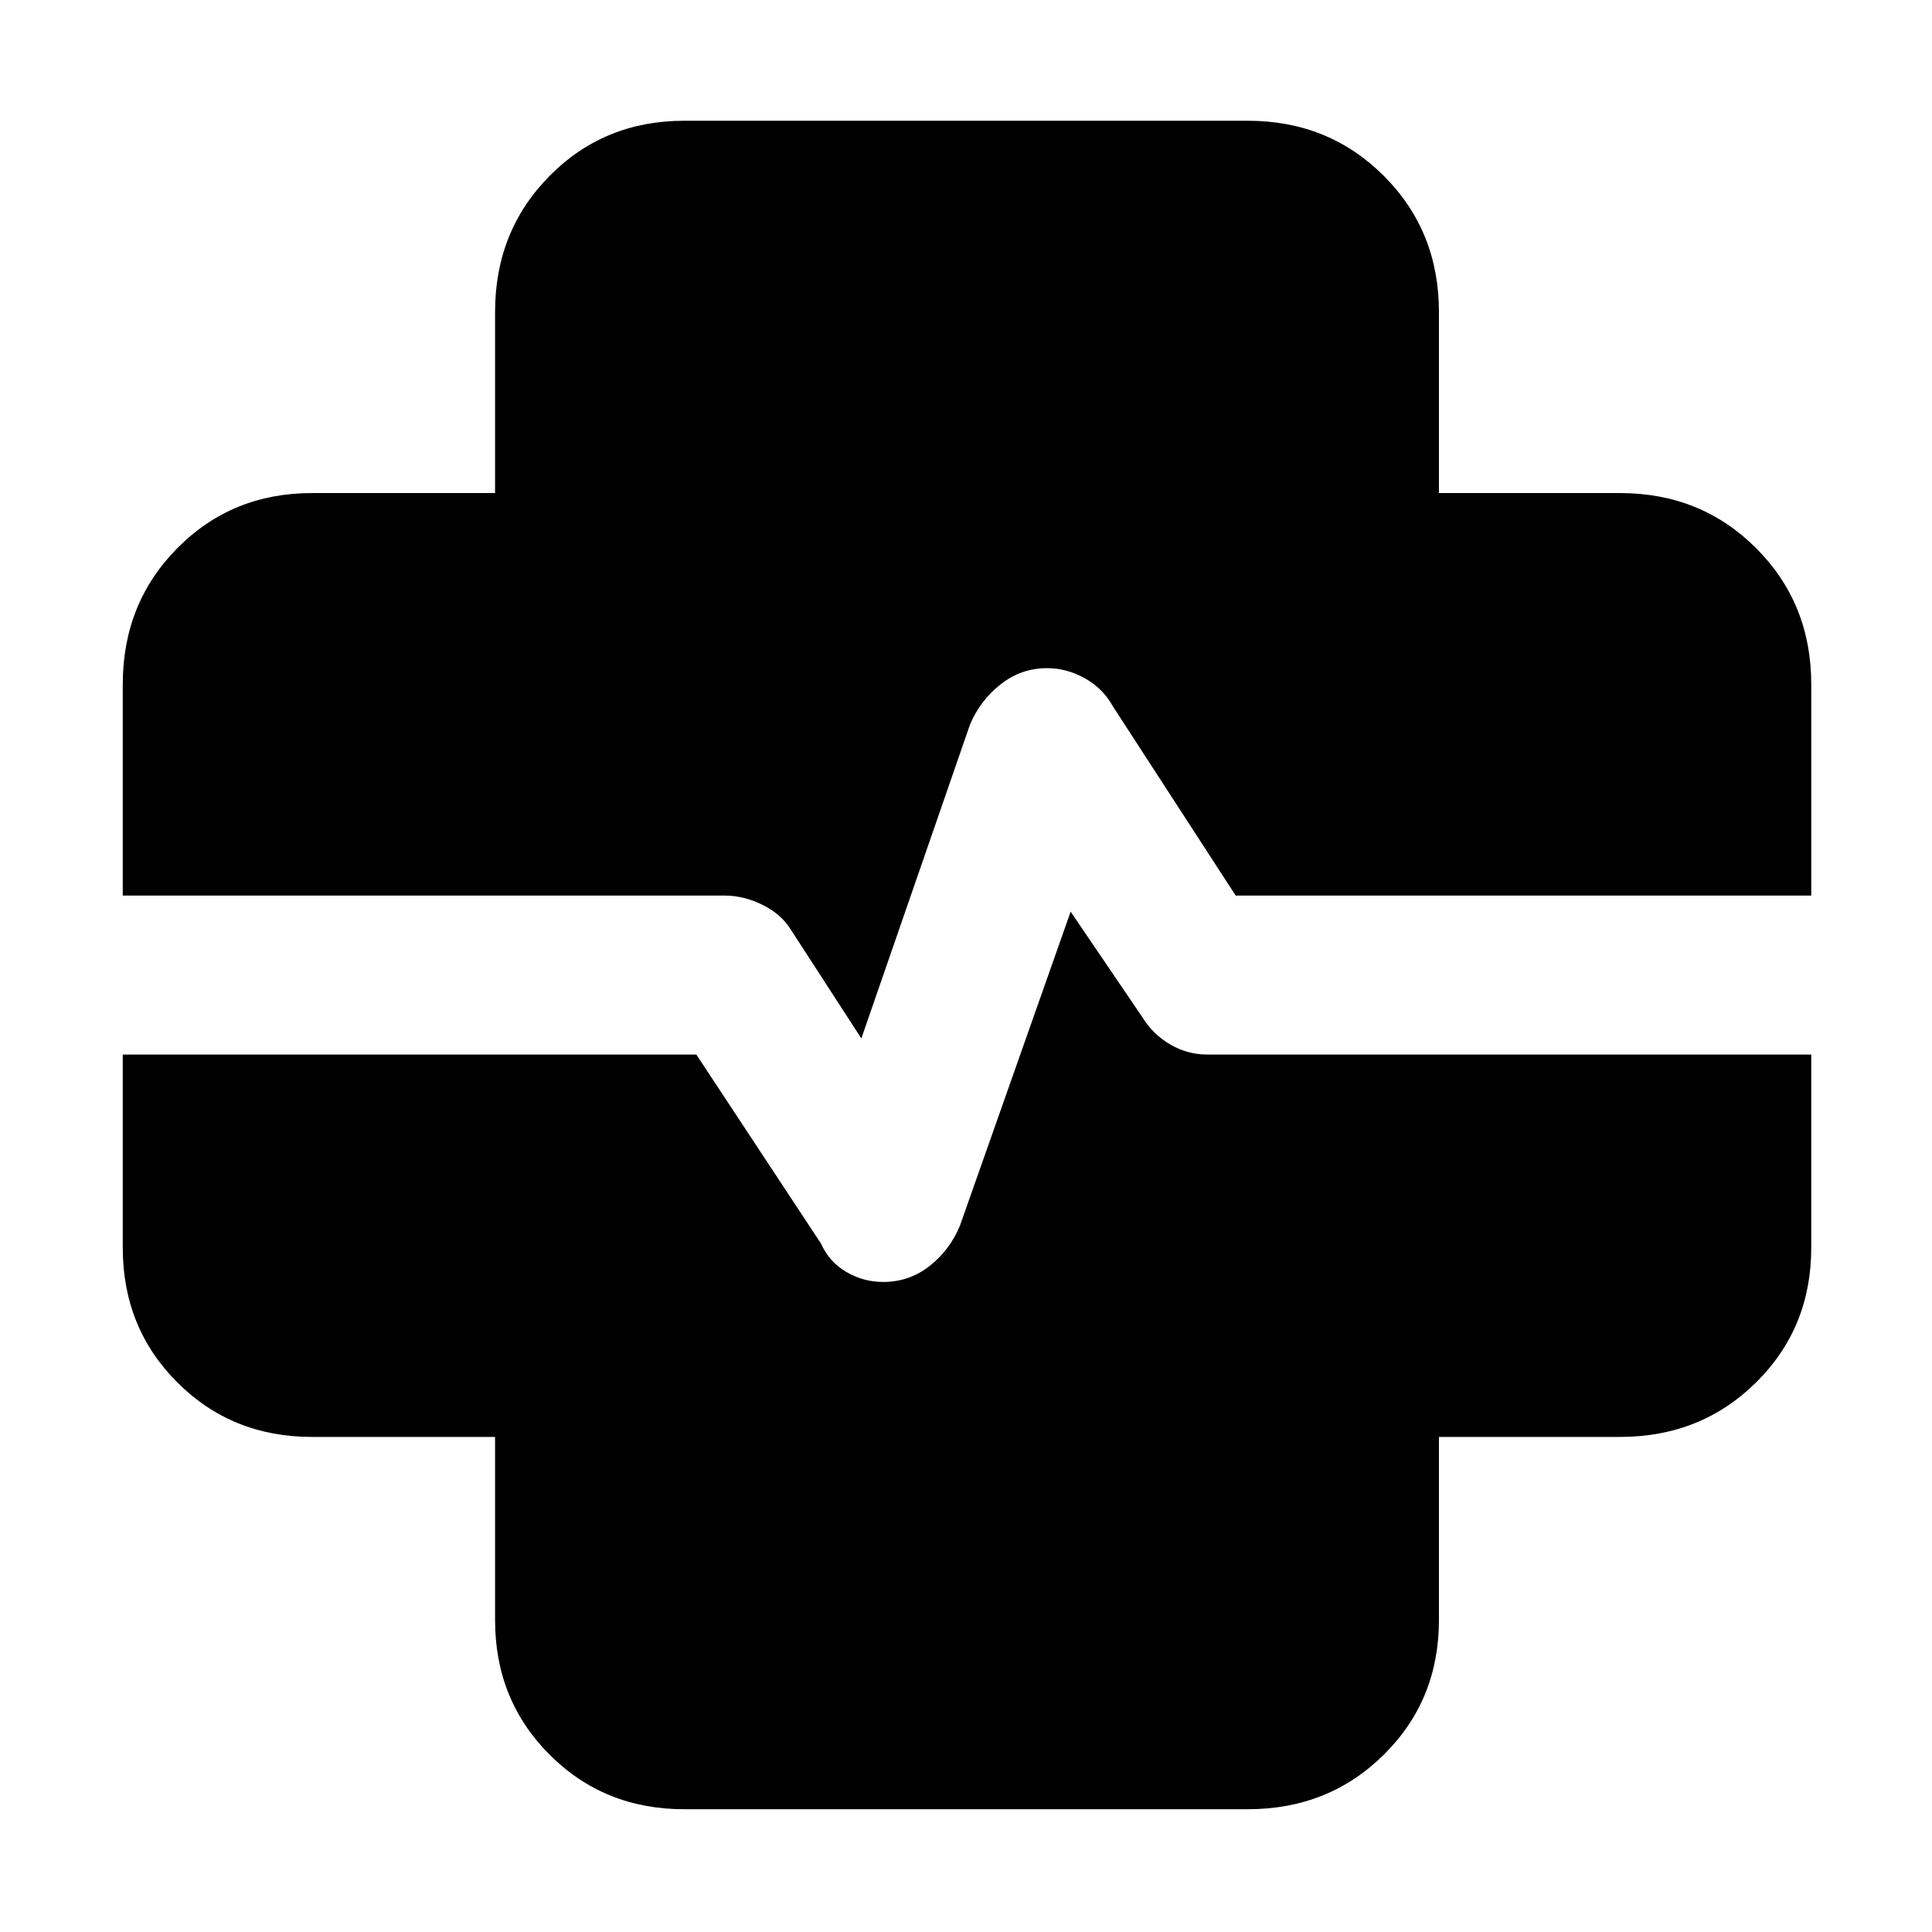 <svg xmlns="http://www.w3.org/2000/svg" width="48" height="48" viewBox="0 -960 960 960"><path d="M340-61q-39.8 0-66.9-27.1Q246-115.2 246-155v-91h-91q-39.8 0-66.9-27.1Q61-300.2 61-340v-96h285l62 94q4 9 12.5 14t18.33 5q13.06 0 23.15-8 10.1-8 15.02-20l55-156 36 53q5 8 13.5 13t18.5 5h300v96q0 39.8-27.39 66.9Q845.21-246 805-246h-90v91q0 39.8-27.39 66.9Q660.21-61 620-61H340Zm88-383-35-54q-4.79-7.78-14.11-12.39Q369.58-515 360-515H61v-105q0-40.21 27.1-67.61Q115.2-715 155-715h91v-90q0-40.21 27.1-67.61Q300.2-900 340-900h280q40.21 0 67.61 27.39Q715-845.21 715-805v90h90q40.21 0 67.61 27.39Q900-660.21 900-620v105H614l-61-94q-5-9-14-14t-18.71-5q-12.87 0-23.04 8T482-600l-54 156Z"/></svg>